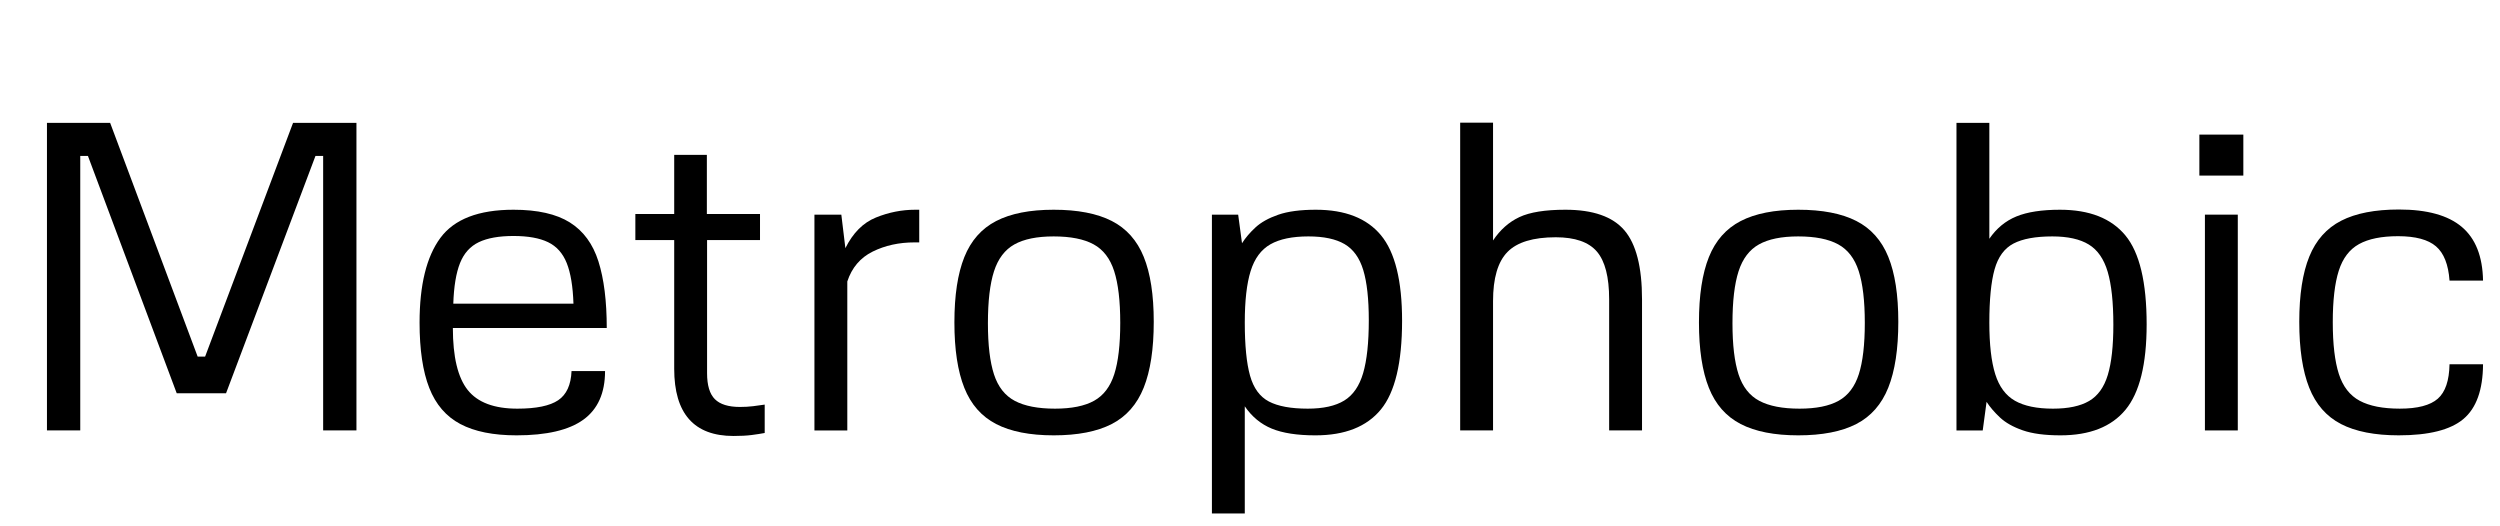 <svg width="93.703" height="19.727" viewBox="0 0 93.703 19.727" xmlns="http://www.w3.org/2000/svg"><path transform="translate(0 16.133) scale(.008 -.008)" d="M220 0V1441H516L926 346H961L1373 1441H1670V0H1514V1286H1478L1059 174H828L412 1286H376V0Z"/><path transform="translate(14.766 16.133) scale(.008 -.008)" d="m574-23q-163 0-263 53t-145.5 169-45.5 306q0 265 97.5 397t342.5 132q169 0 264-59.5t134-182.5 39-312h-721q0-203 69.5-290.5t232.5-87.5q133 0 191.5 39.5t62.5 136.5h157q0-154-101.5-227.5t-313.5-73.5zm-296 617h563q-4 121-31.5 190t-87.5 98-162 29-162.5-29-88-98-31.5-190z"/><path transform="translate(23.414 16.133) scale(.008 -.008)" d="m634 892h-248v-624q0-85 36.5-121.5t117.5-36.5q32 0 61.5 3.5t54.5 7.5v-133q-26-5-61-9.5t-85-4.5q-278 0-278 315v603h-182v122h182v277h153v-277h249z"/><path transform="translate(29.086 16.133) scale(.008 -.008)" d="m306 1011 19-157q53 107 143 143.5t184 36.5h19v-153h-22q-109 0-196-43t-119-140v-698h-154v1011z"/><path transform="translate(34.812 16.133) scale(.008 -.008)" d="m585-23q-167 0-269.5 53t-149 169.5-46.5 306.5 46.5 306 149 169 269.5 53q169 0 272-52.5t150-168 47-304.5q0-191-47-308.5t-150-170.5-272-53zm6 125q117 0 183.5 37t94.5 124.5 28 240.5q0 154-28.5 242.5t-96.5 125.5-187 37q-117 0-184-37.5t-95.5-126-28.5-243.5q0-152 28.5-239.5t97.5-124 188-36.5z"/><path transform="translate(43.984 16.133) scale(.008 -.008)" d="m180-389v1400h123l18-134q24 38 63 74t106.5 59.5 176.5 23.5q206 0 305-119.5t99-400.5q0-295-99.5-416t-306.5-121q-128 0-204.5 31.5t-126.5 104.5v-502zm449 491q109 0 171 38t88.5 128.5 26.5 247.5q0 150-26 235.5t-87.5 121.5-169.5 36q-113 0-178-37t-92.5-125-27.5-241q0-161 24.5-249t88.5-121.5 182-33.5z"/><path transform="translate(53.289 16.133) scale(.008 -.008)" d="m180 0v1442h154v-552q50 75 123.5 109.5t215.5 34.5q194 0 276.5-96.5t82.5-323.5v-614h-154v614q0 157-57.5 224t-192.5 67q-159 0-226.5-69t-67.5-230v-606z"/><path transform="translate(62.719 16.133) scale(.008 -.008)" d="m585-23q-167 0-269.5 53t-149 169.5-46.5 306.5 46.5 306 149 169 269.5 53q169 0 272-52.5t150-168 47-304.5q0-191-47-308.5t-150-170.5-272-53zm6 125q117 0 183.5 37t94.5 124.5 28 240.5q0 154-28.5 242.5t-96.5 125.5-187 37q-117 0-184-37.5t-95.5-126-28.5-243.5q0-152 28.5-239.5t97.5-124 188-36.5z"/><path transform="translate(71.891 16.133) scale(.008 -.008)" d="m667-23q-109 0-176.5 23.5t-106.5 60-63 73.5l-18-134h-123v1441h154v-543q50 73 126.5 104.5t204.5 31.5q207 0 306.5-120.5t99.5-416.5q0-280-99-400t-305-120zm-35 125q108 0 169.5 36t87.5 122 26 235q0 158-26.5 248t-88.5 128-171 38q-118 0-182-33.5t-88.5-121-24.5-249.5q0-153 27.5-241t92.5-125 178-37z"/><path transform="translate(81.195 16.133) scale(.008 -.008)" d="M155 1386H361V1194H155ZM335 0H181V1011H335Z"/><path transform="translate(85.219 16.133) scale(.008 -.008)" d="m824 310h157q-1-180-92-256.5t-303-76.5q-168 0-270.5 53t-149 170.5-46.5 308.5q0 190 47 305.5t149.5 168 270.5 52.5q198 0 294.5-81.5t99.5-251.5h-157q-8 113-63.5 160.5t-177.5 47.5q-116 0-183-37t-95-125-28-241q0-154 28.5-242.5t97.5-125.5 188-37q125 0 178 46.5t55 161.5z"/></svg>